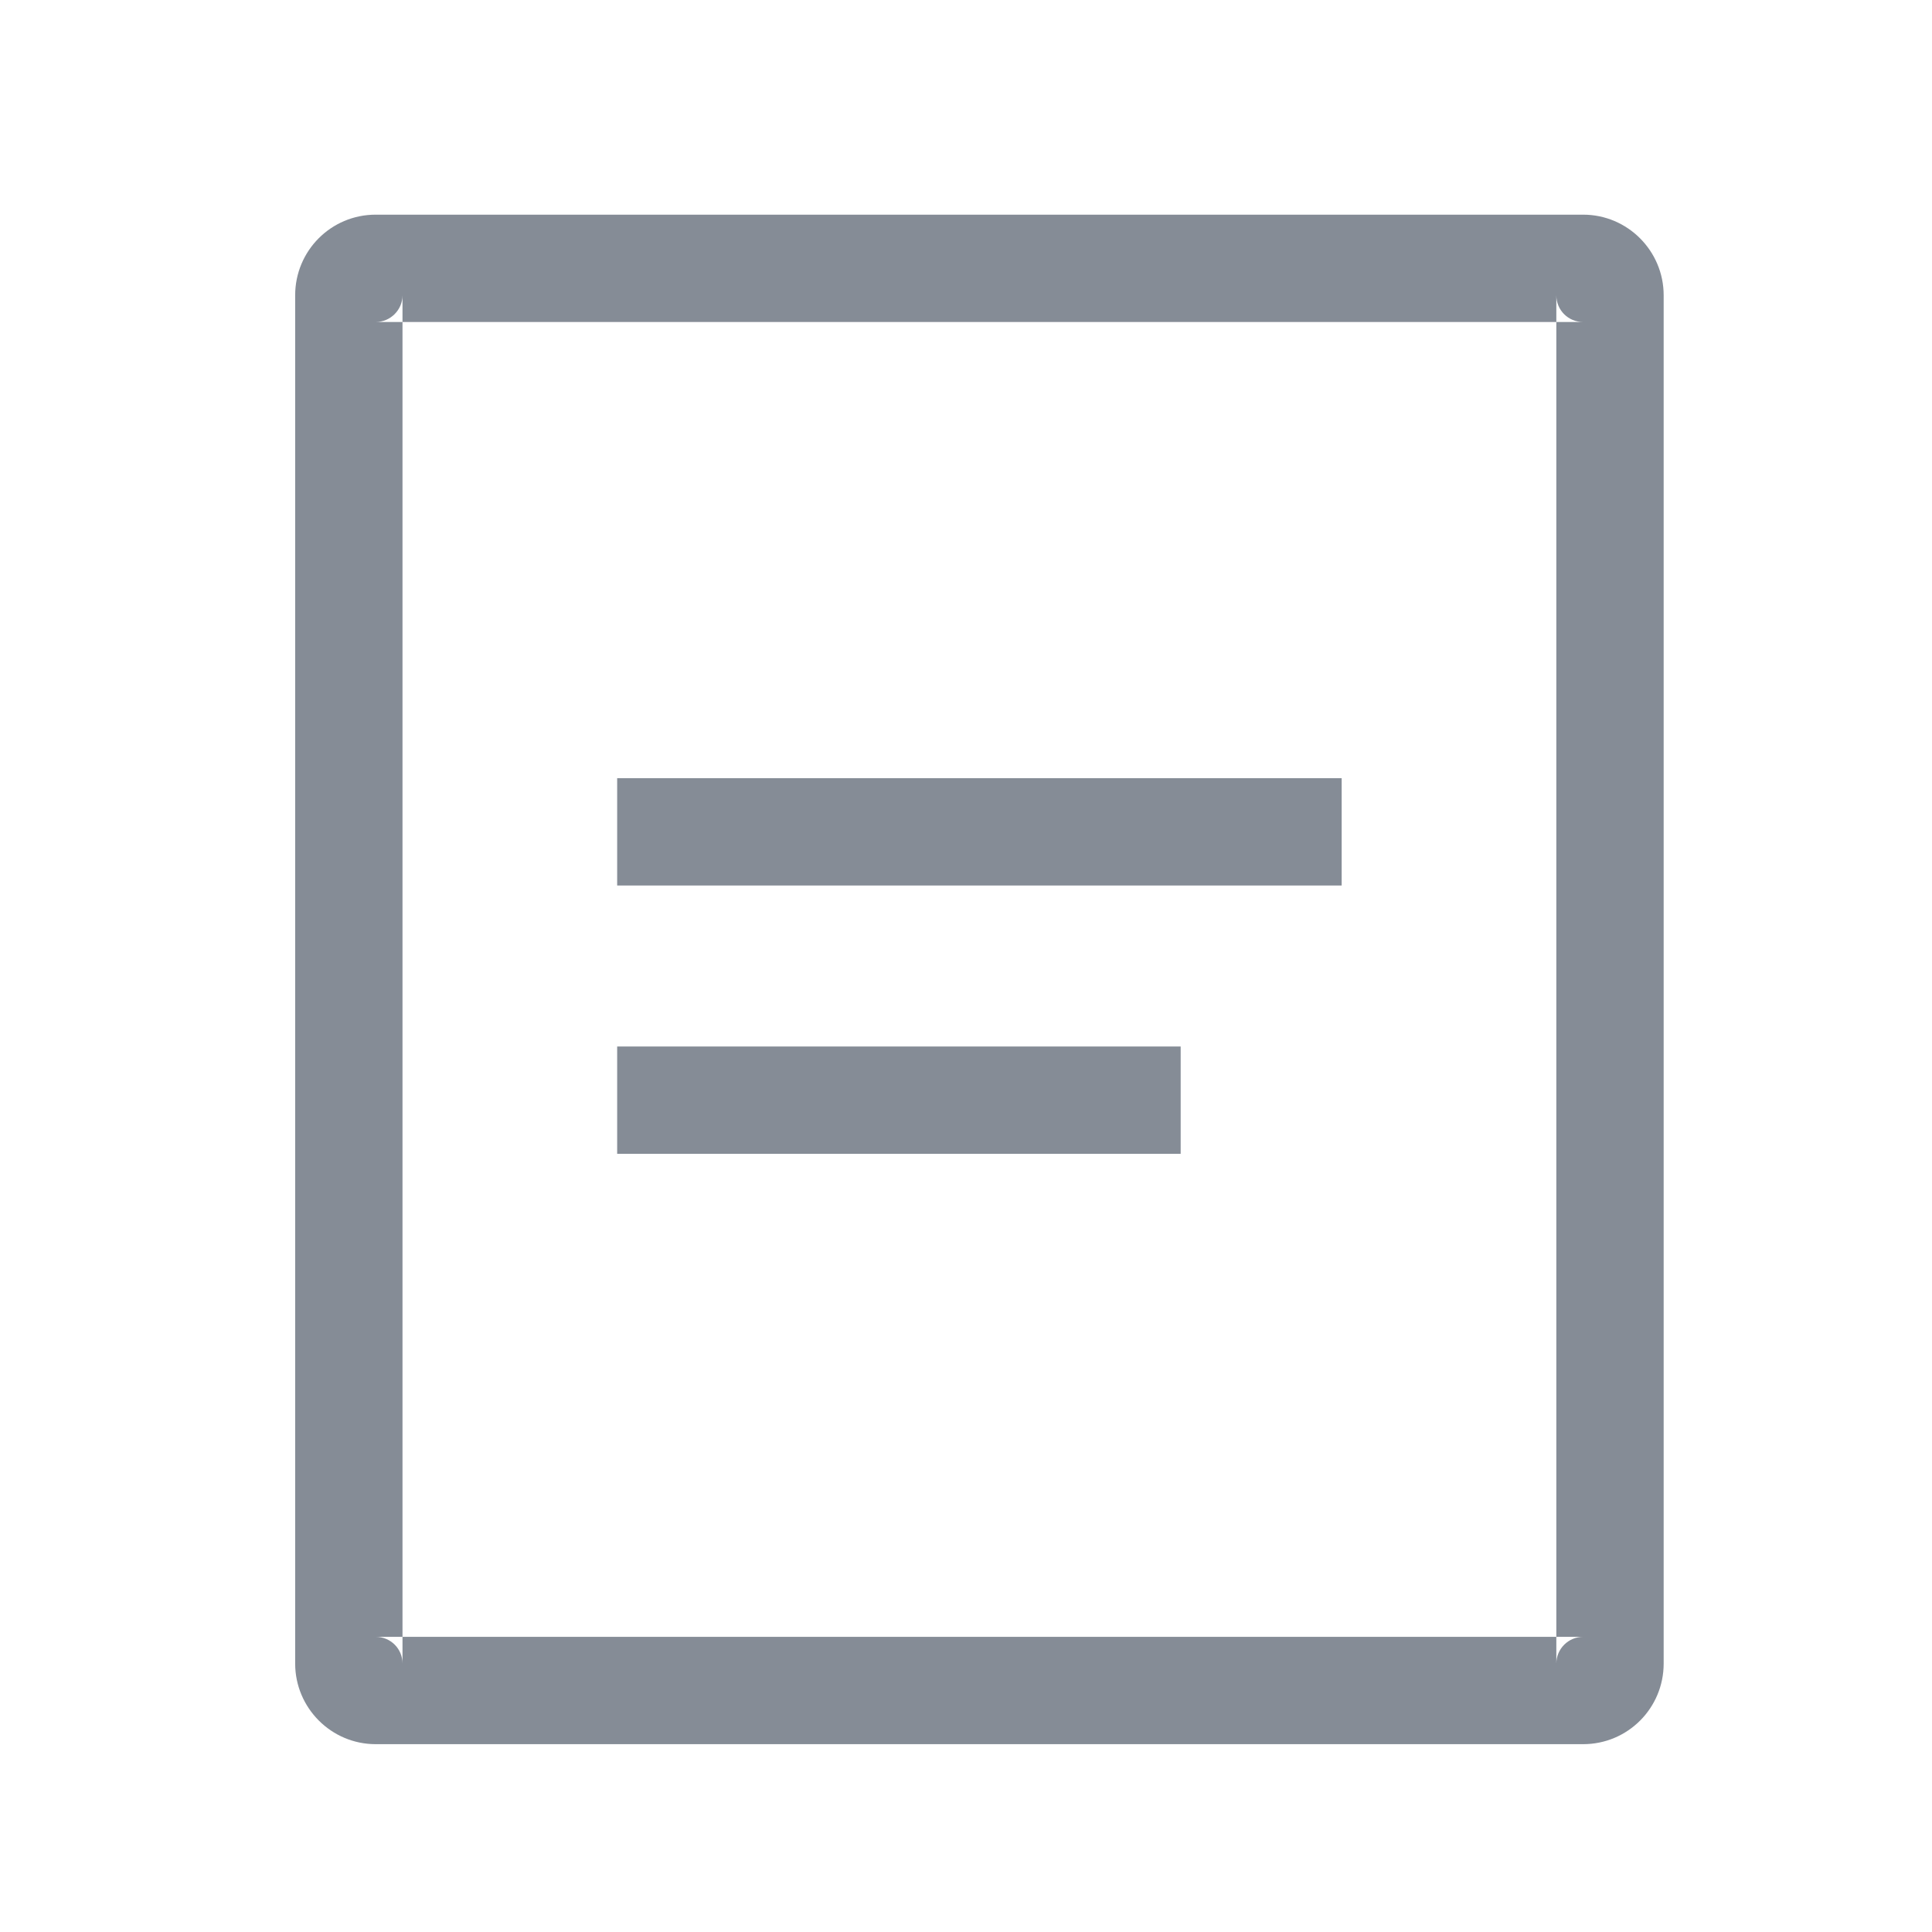 <?xml version="1.0" encoding="UTF-8"?>
<svg width="72px" height="72px" viewBox="0 0 72 72" version="1.1" xmlns="http://www.w3.org/2000/svg" xmlns:xlink="http://www.w3.org/1999/xlink">
    <!-- Generator: Sketch 40.2 (33826) - http://www.bohemiancoding.com/sketch -->
    <title>icon_style_add_note</title>
    <desc>Created with Sketch.</desc>
    <defs></defs>
    <g id="Symbols" stroke="none" stroke-width="1" fill="none" fill-rule="evenodd">
        <g id="icon_style_add_note">
            <rect id="icon" x="0" y="0" width="72" height="72"></rect>
            <path d="M14,8 L59,8 C60.657,8 62,9.353 62,11.004 L62,61.996 C62,63.655 60.662,65 59,65 L14,65 C12.343,65 11,63.647 11,61.996 L11,11.004 C11,9.345 12.338,8 14,8 Z M15,61.996 C15,61.444 14.558,61 14,61 L59,61 C58.449,61 58,61.45 58,61.996 L58,11.004 C58,11.556 58.442,12 59,12 L14,12 C14.551,12 15,11.55 15,11.004 L15,61.996 Z" id="Rectangle-2" fill="#858C96"></path>
            <rect id="Rectangle-3" fill="#858C96" x="23" y="39" width="21" height="4"></rect>
            <rect id="Rectangle-3" fill="#858C96" x="23" y="29" width="27" height="4"></rect>
        </g>
    </g>
</svg>